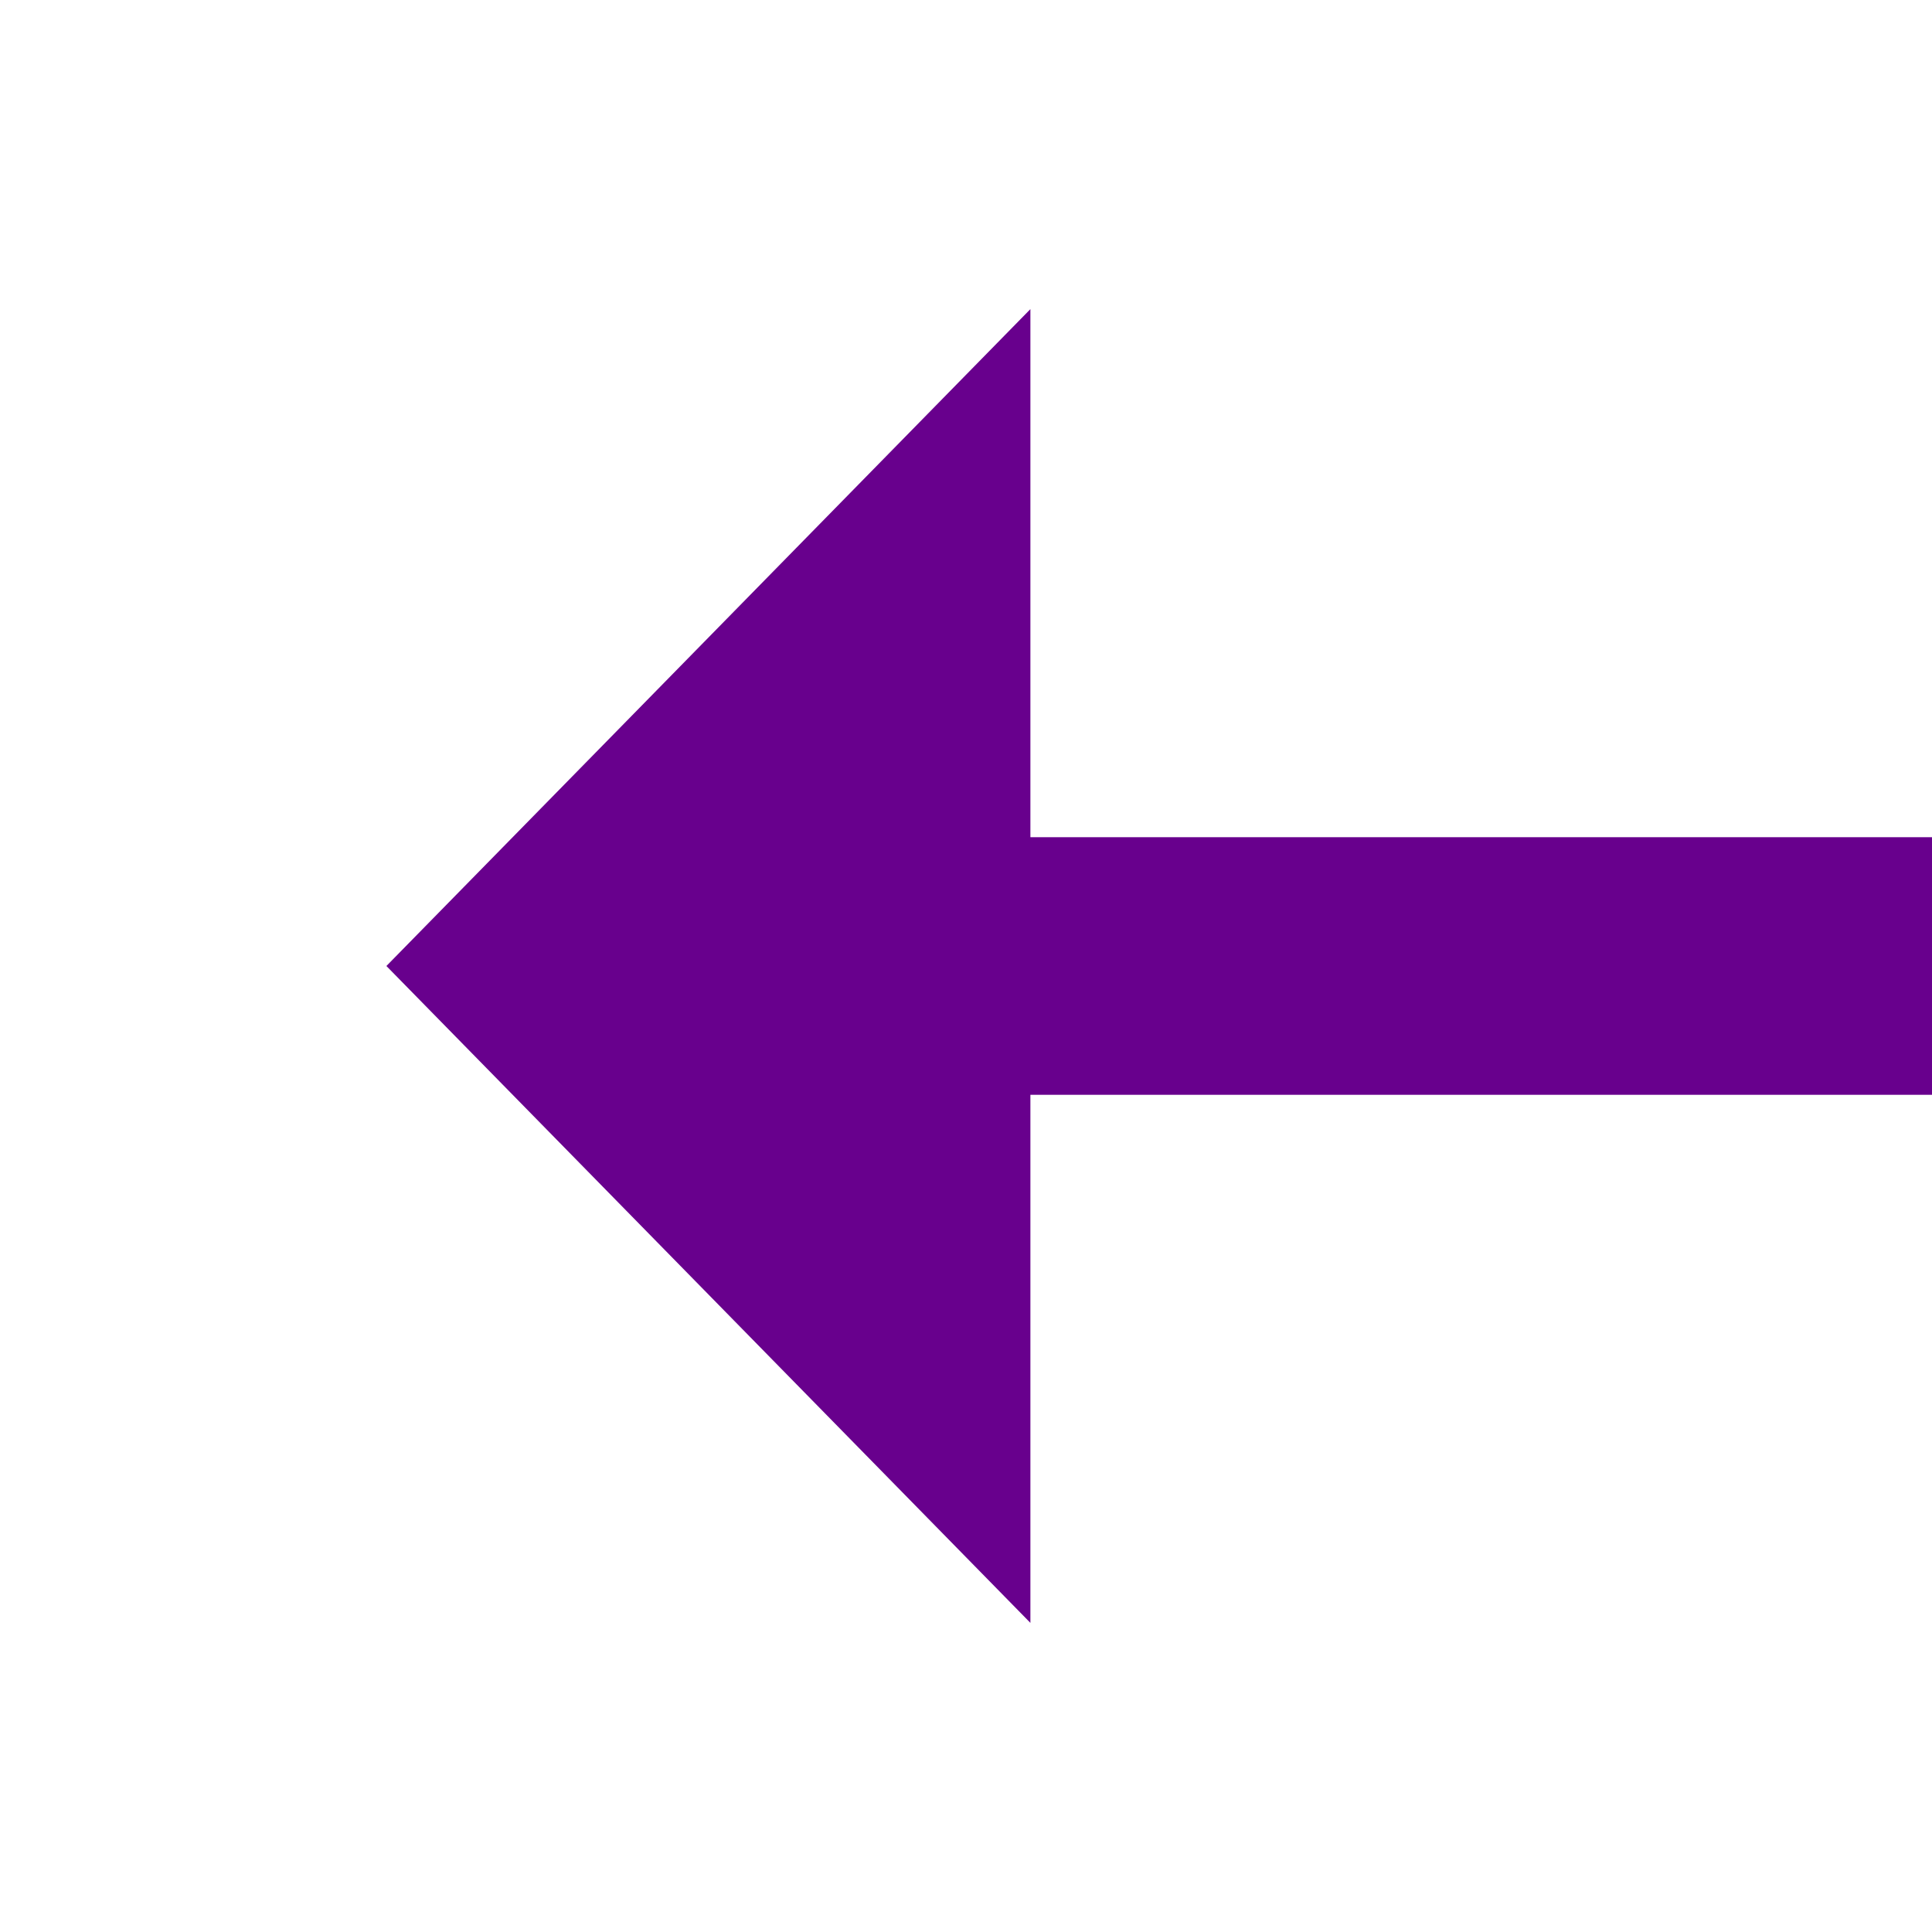 ﻿<?xml version="1.0" encoding="utf-8"?>
<svg version="1.1" xmlns:xlink="http://www.w3.org/1999/xlink" width="30px" height="30px" preserveAspectRatio="xMinYMid meet" viewBox="1830 3509  30 28" xmlns="http://www.w3.org/2000/svg">
  <g transform="matrix(-1 0 0 -1 3690 7046 )">
    <path d="M 1721 3512.8  L 1711 3523  L 1721 3533.2  L 1721 3512.8  Z " fill-rule="nonzero" fill="#68008d" stroke="none" transform="matrix(-1 1.22460635382238E-16 -1.22460635382238E-16 -1 3565 7046 )" />
    <path d="M 1719 3523  L 1854 3523  " stroke-width="4" stroke="#68008d" fill="none" transform="matrix(-1 1.22460635382238E-16 -1.22460635382238E-16 -1 3565 7046 )" />
  </g>
</svg>